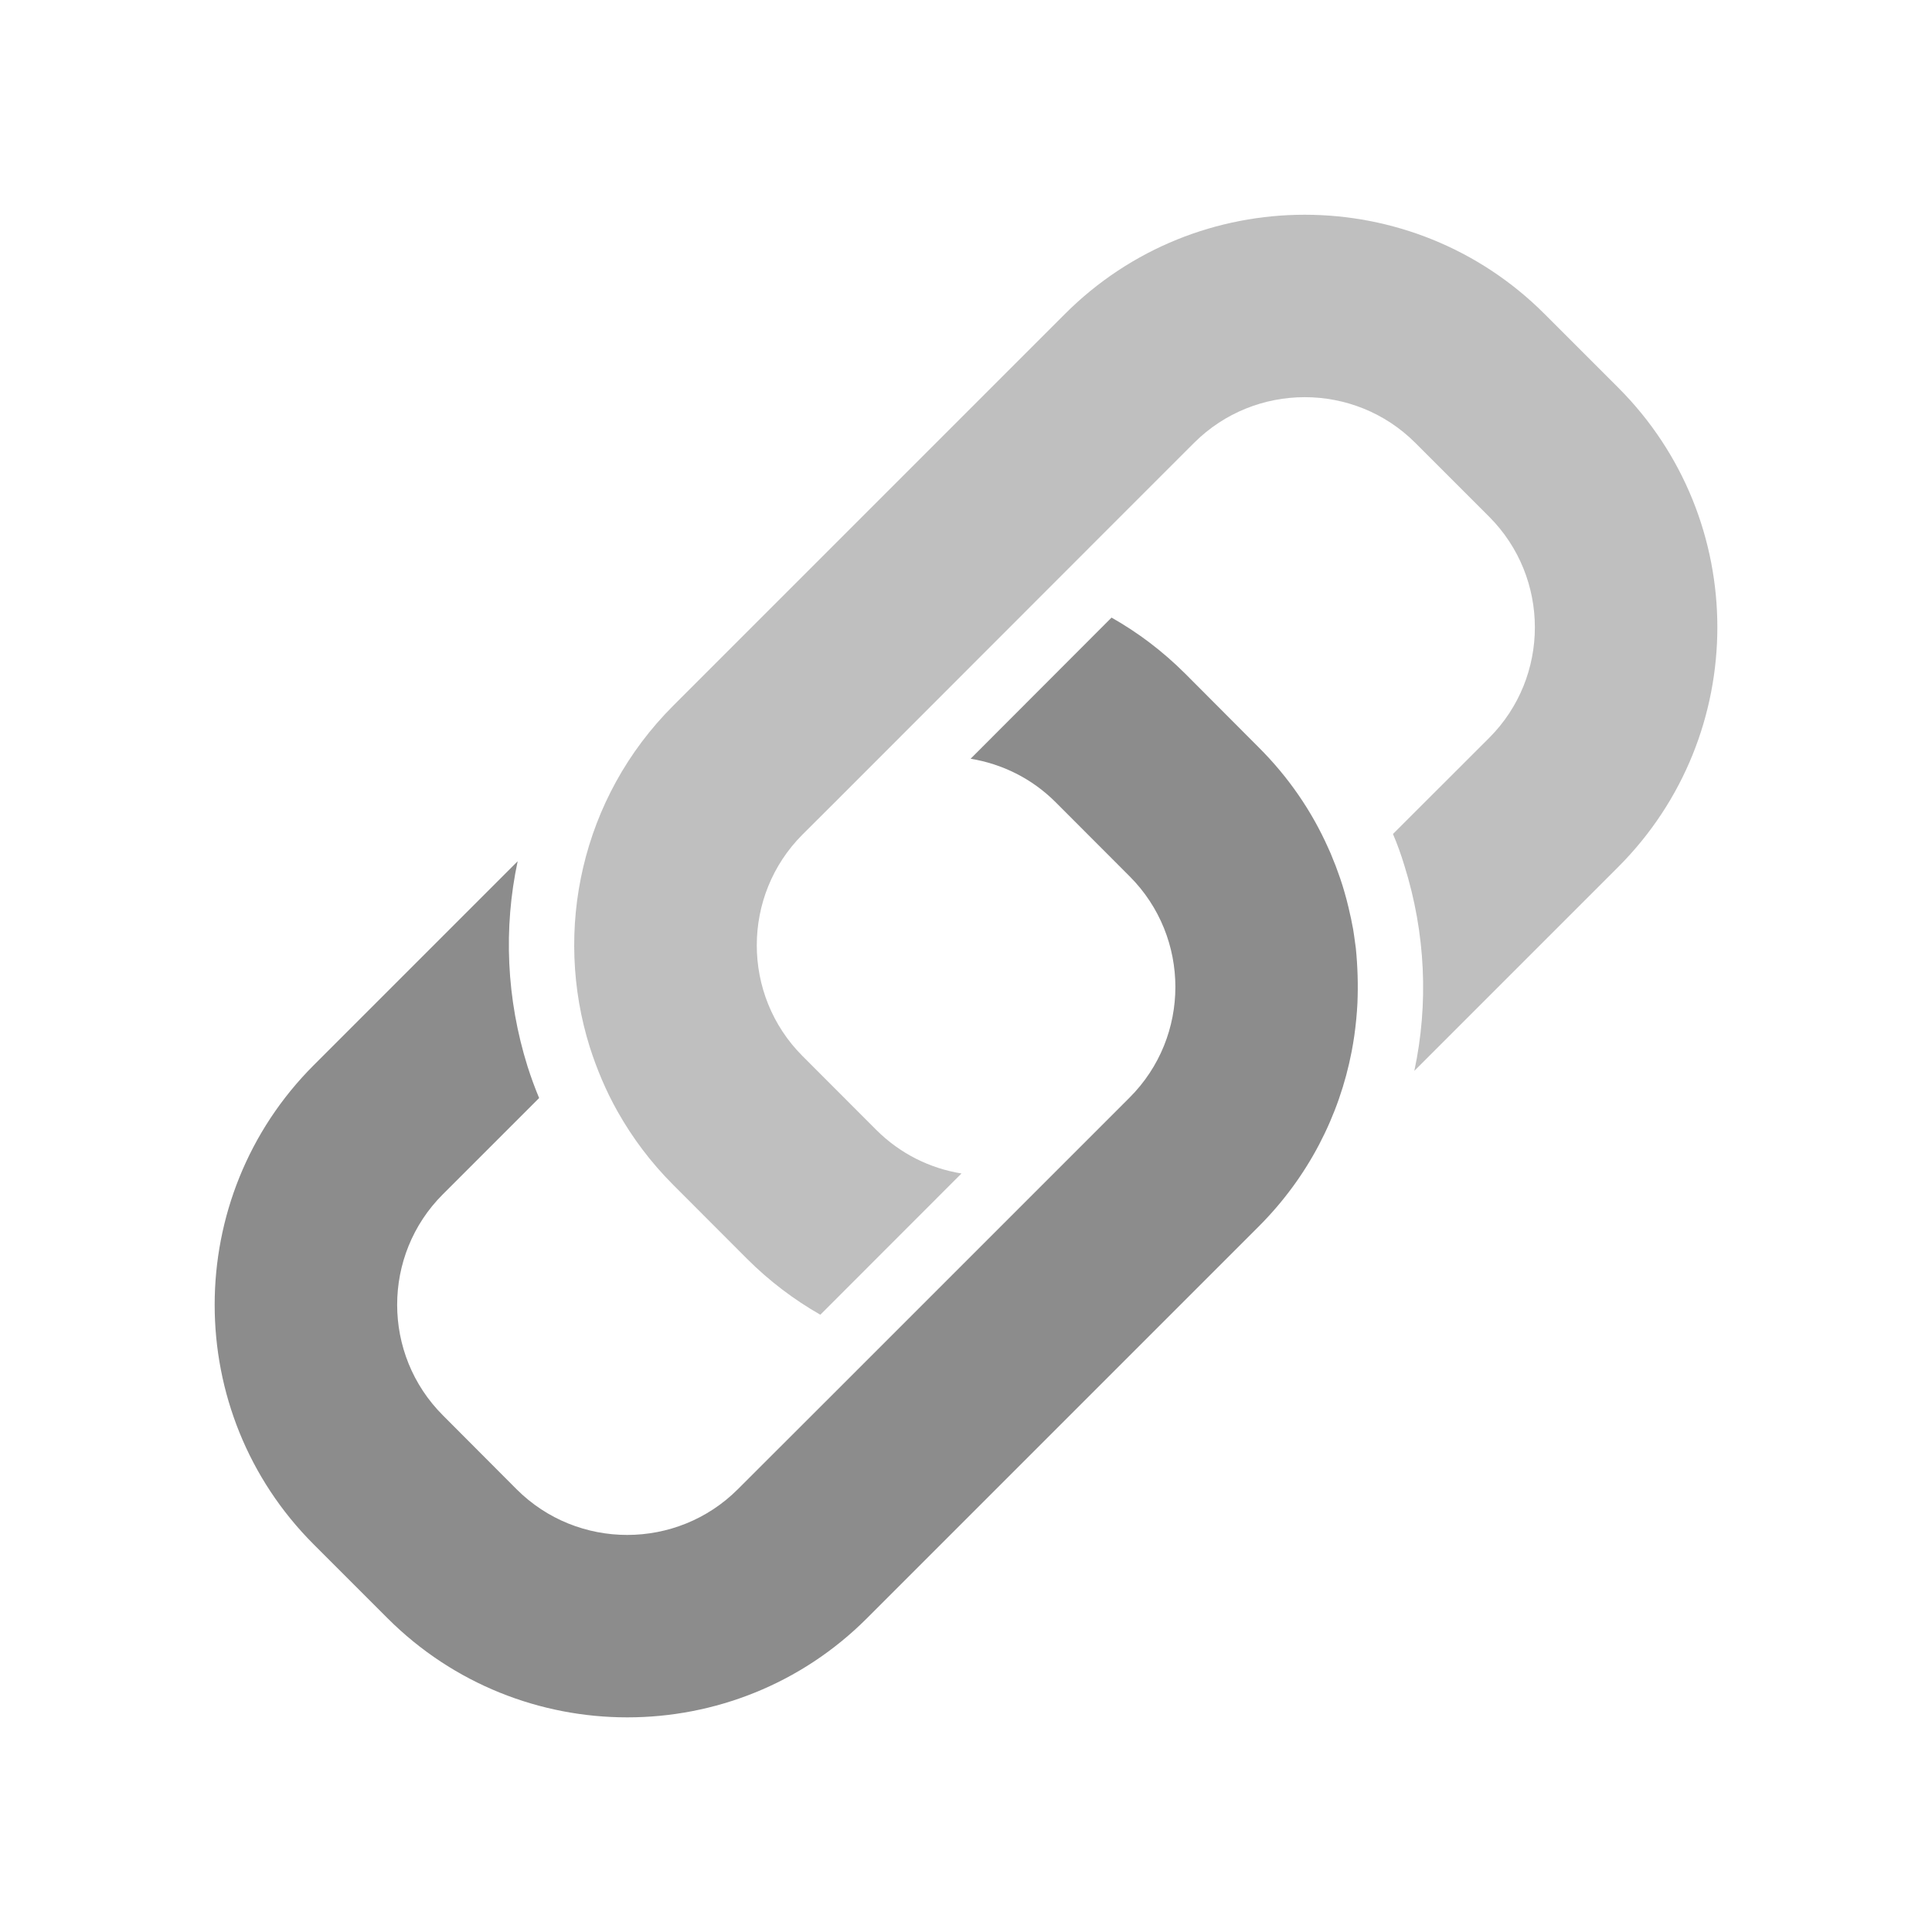 <?xml version="1.0" encoding="utf-8"?>
<!-- Generator: Adobe Illustrator 21.1.0, SVG Export Plug-In . SVG Version: 6.00 Build 0)  -->
<!DOCTYPE svg PUBLIC "-//W3C//DTD SVG 1.1//EN" "http://www.w3.org/Graphics/SVG/1.1/DTD/svg11.dtd">
<svg version="1.1" id="Слой_1" xmlns="http://www.w3.org/2000/svg" xmlns:xlink="http://www.w3.org/1999/xlink" x="0px" y="0px"
	 width="18px" height="18px" viewBox="0 0 18 18" style="enable-background:new 0 0 18 18;" xml:space="preserve">
<g>
	<path style="fill:#BFBFBF;" d="M15.076,8.078l-1.899,1.899c0.133-0.622,0.106-1.28-0.093-1.914c-0.03-0.099-0.065-0.197-0.106-0.293
		l0.896-0.895c0.568-0.568,0.568-1.492,0-2.061l-0.688-0.688c-0.567-0.567-1.492-0.568-2.061,0L10.23,5.021L7.777,7.476l-0.301,0.3
		c-0.567,0.568-0.567,1.494,0,2.062l0.687,0.688c0.225,0.225,0.504,0.36,0.795,0.407l-1.315,1.316
		c-0.244-0.139-0.475-0.313-0.683-0.521L6.273,11.04c-0.209-0.209-0.381-0.439-0.519-0.684c-0.108-0.191-0.193-0.394-0.259-0.6
		C5.154,8.67,5.413,7.433,6.273,6.574l3.65-3.65c1.232-1.232,3.236-1.23,4.466,0l0.688,0.688
		C16.308,4.843,16.308,6.845,15.076,8.078z"/>
	<path style="fill:#8C8C8C;" d="M12.647,9.345c-0.005,0.101-0.015,0.202-0.029,0.303c-0.007,0.05-0.016,0.1-0.025,0.149
		c-0.115,0.598-0.404,1.168-0.866,1.63l-3.65,3.65c-1.23,1.231-3.234,1.231-4.466,0L2.924,14.39c-1.232-1.23-1.232-3.236,0-4.467
		l1.899-1.899C4.69,8.647,4.717,9.305,4.916,9.939c0.032,0.099,0.067,0.196,0.107,0.291l-0.896,0.896
		c-0.569,0.567-0.569,1.493,0,2.061l0.686,0.688c0.568,0.568,1.494,0.567,2.061,0l0.871-0.87l2.485-2.485l0.294-0.294
		c0.569-0.568,0.569-1.493,0-2.062L9.837,7.476C9.614,7.252,9.335,7.117,9.043,7.069l1.313-1.315
		c0.246,0.139,0.475,0.312,0.684,0.52l0.686,0.688c0.279,0.278,0.496,0.596,0.648,0.937c0.016,0.035,0.032,0.07,0.045,0.106
		c0.016,0.038,0.031,0.076,0.044,0.114c0.016,0.041,0.029,0.083,0.043,0.125c0.029,0.093,0.053,0.184,0.073,0.278
		c0.006,0.025,0.012,0.051,0.016,0.076c0.009,0.04,0.016,0.08,0.021,0.12c0.006,0.039,0.011,0.077,0.016,0.116
		C12.649,9.004,12.654,9.174,12.647,9.345z"/>
</g>
</svg>
